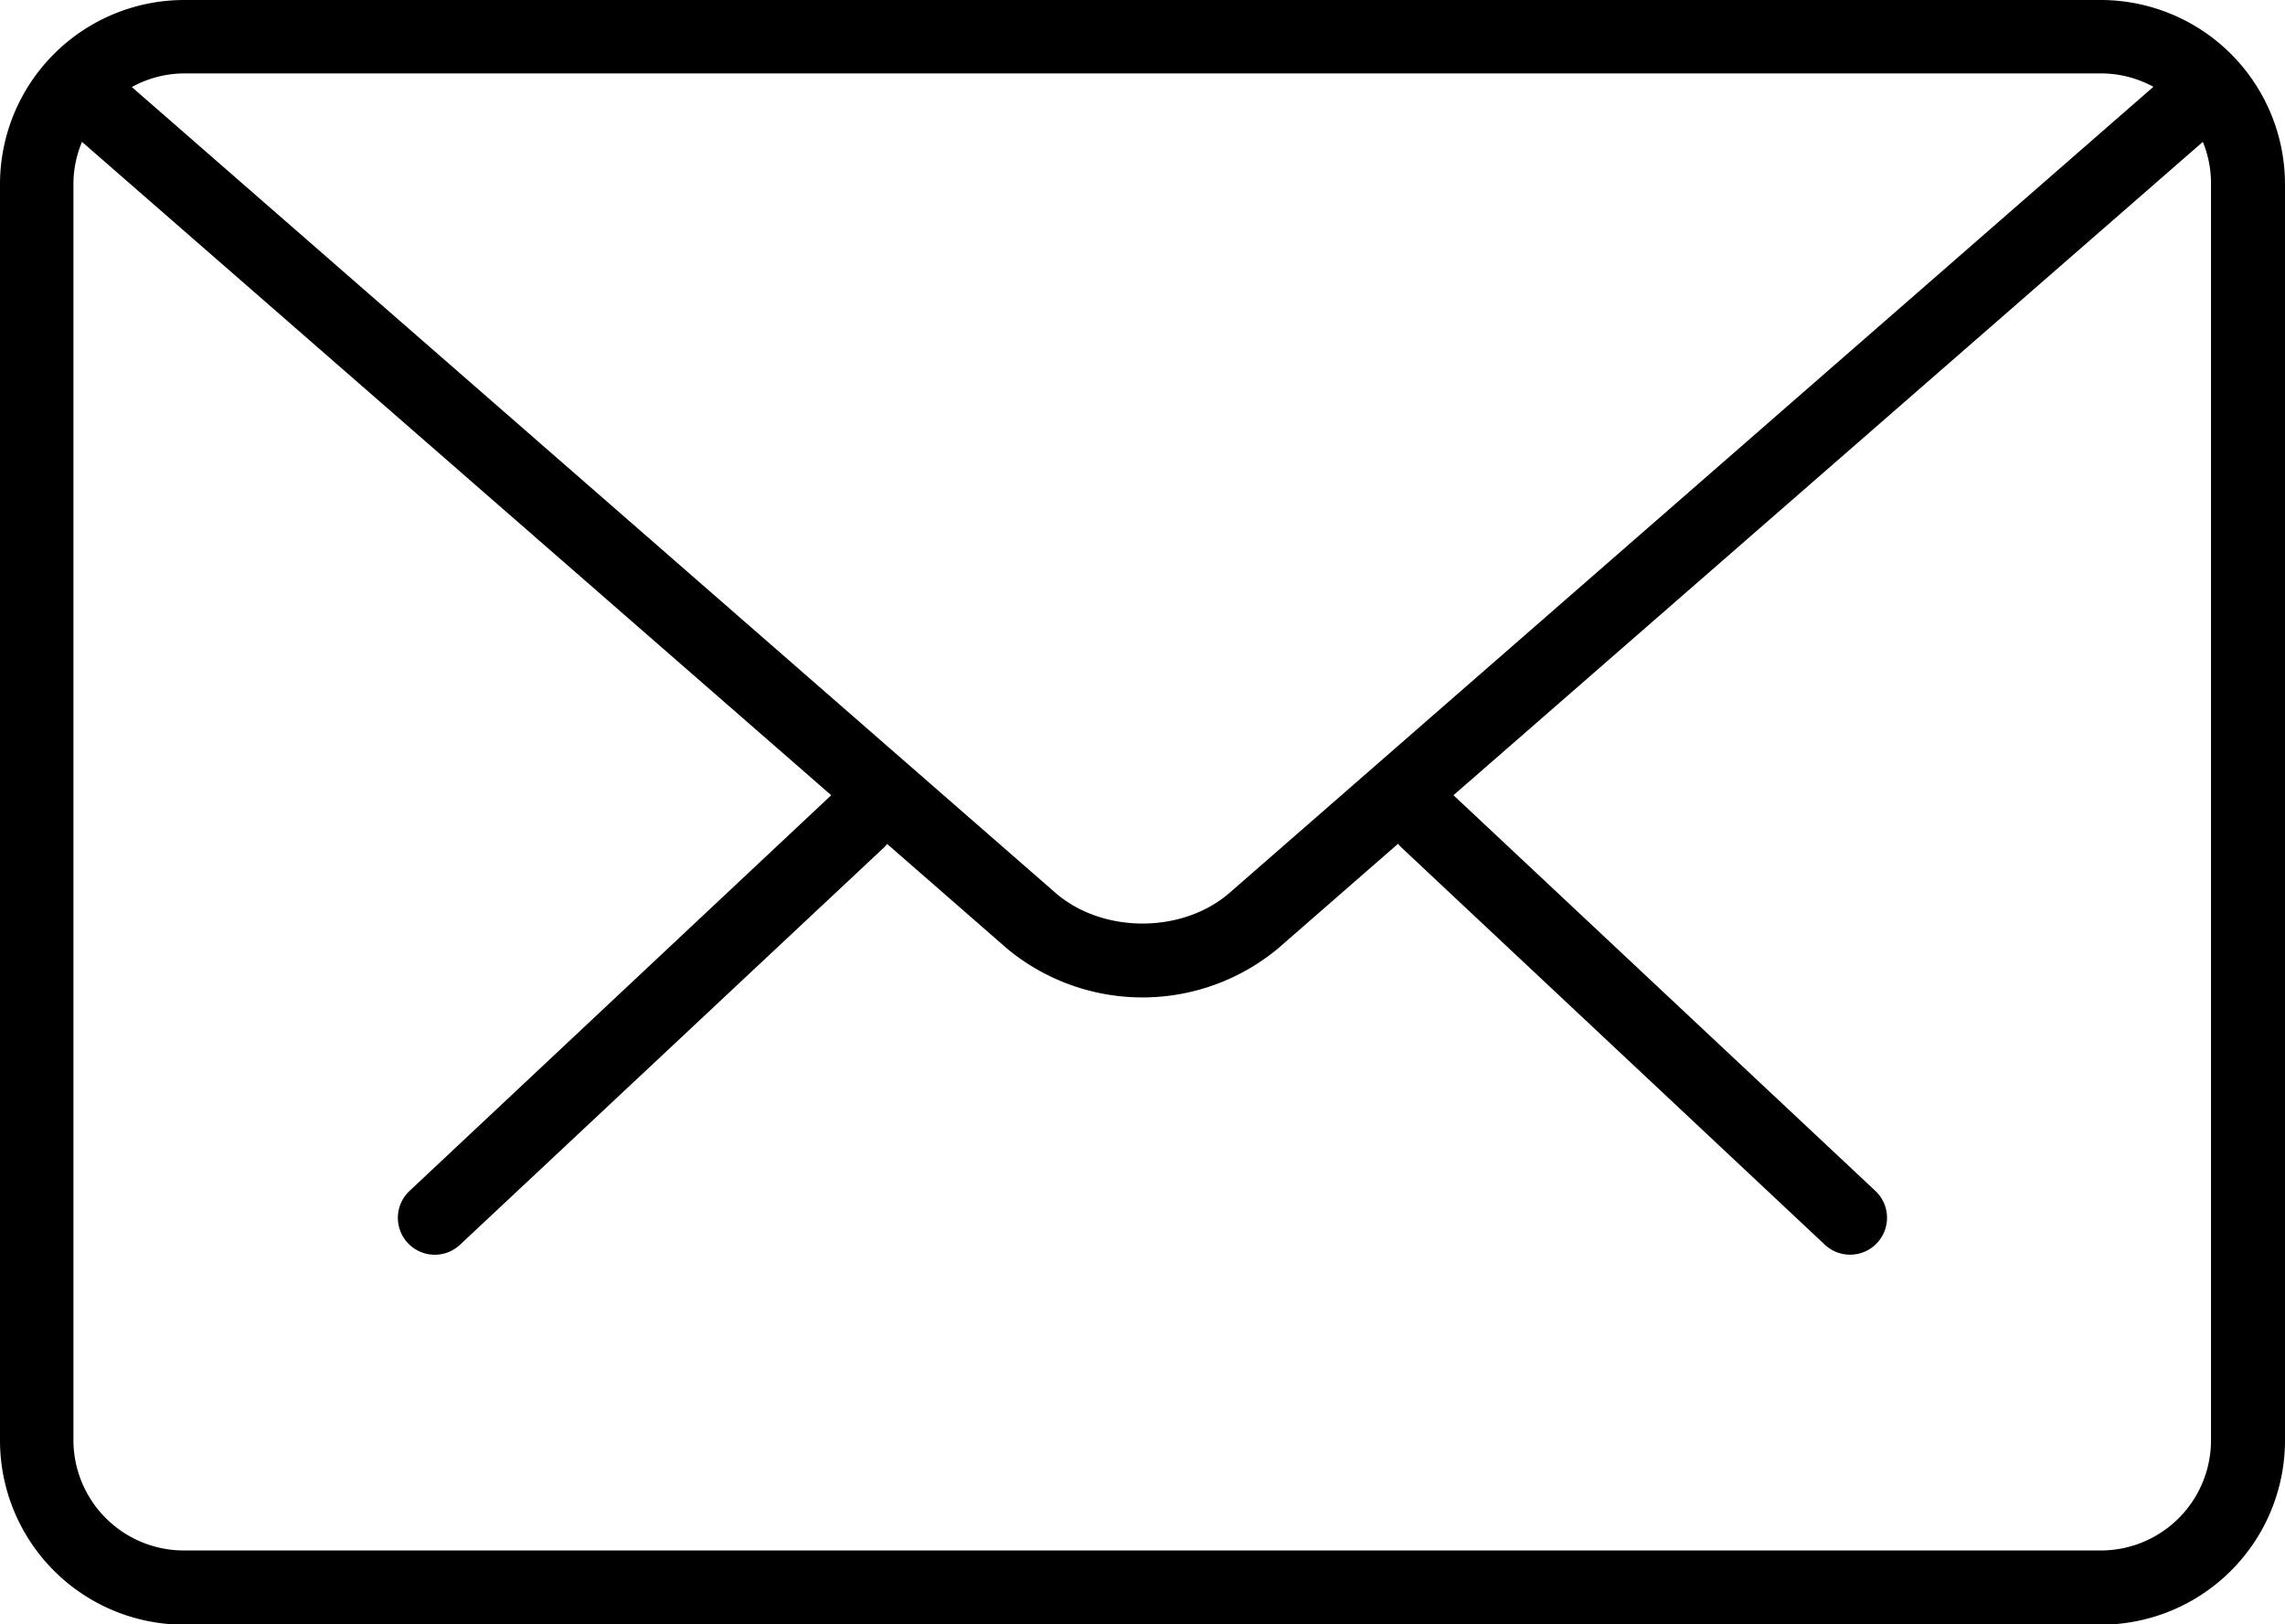 <svg data-name="Layer 1" xmlns="http://www.w3.org/2000/svg" viewBox="0 0 280.07 199.11"><path d="M257.49 0H22.58A22.59 22.59 0 0 0 0 22.58v154a22.59 22.59 0 0 0 22.58 22.58h234.91a22.6 22.6 0 0 0 22.58-22.58v-154A22.6 22.6 0 0 0 257.49 0zm0 9a13.46 13.46 0 0 1 6.45 1.64l-113.25 98.82c-5.78 5-15.53 5-21.31 0L16.16 10.67A13.39 13.39 0 0 1 22.58 9zM271 176.53a13.51 13.51 0 0 1-13.54 13.53H22.58A13.54 13.54 0 0 1 9 176.53V22.58a13.4 13.4 0 0 1 1.05-5.19l91.83 80.09L50.18 146a4.52 4.52 0 0 0 6.22 6.57l52-48.73a4.24 4.24 0 0 0 .33-.39l14.75 12.87a26 26 0 0 0 33.16-.05l14.72-12.84a3.52 3.52 0 0 0 .36.41l51.94 48.73a4.5 4.5 0 0 0 3.09 1.23 4.52 4.52 0 0 0 3.13-7.8l-51.73-48.52L270 17.39a13.39 13.39 0 0 1 1 5.19z"/></svg>